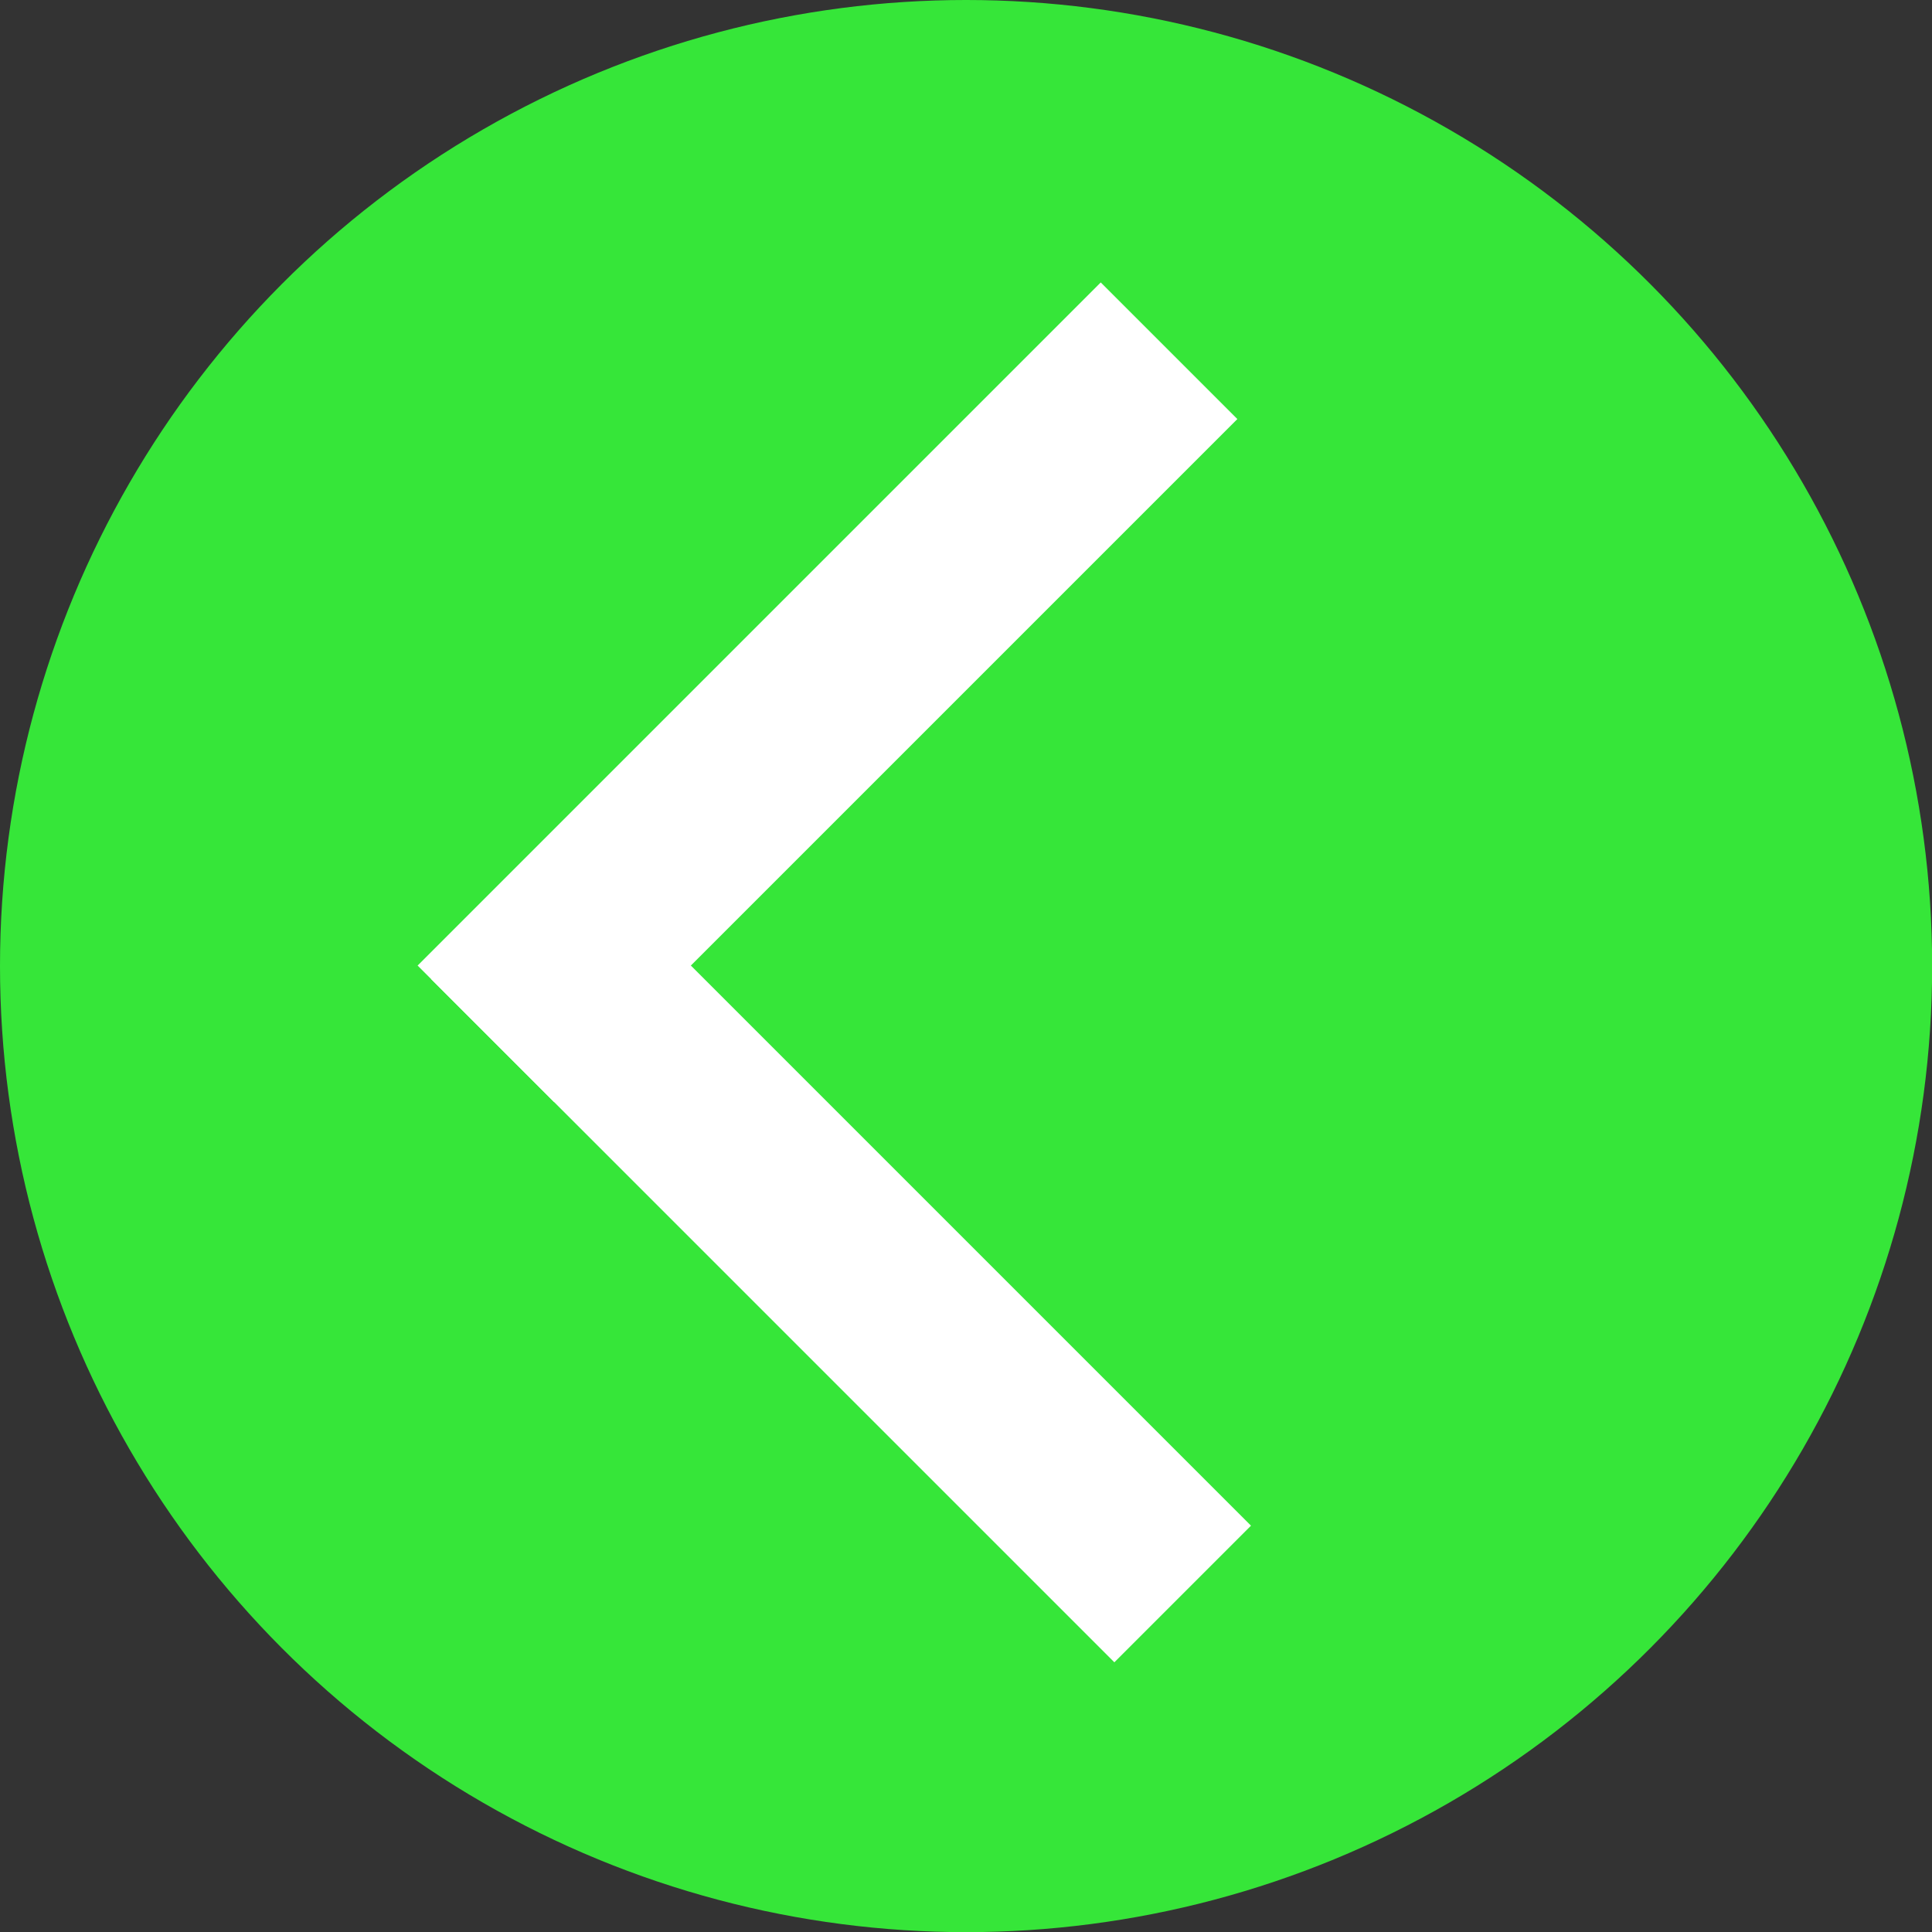 <?xml version="1.0" encoding="UTF-8" standalone="no"?>
<!-- Created with Inkscape (http://www.inkscape.org/) -->

<svg
   width="50"
   height="50"
   viewBox="0 0 13.229 13.229"
   version="1.1"
   id="svg5"
   inkscape:version="1.2.2 (732a01da63, 2022-12-09)"
   sodipodi:docname="backspace-btn.svg"
   xmlns:inkscape="http://www.inkscape.org/namespaces/inkscape"
   xmlns:sodipodi="http://sodipodi.sourceforge.net/DTD/sodipodi-0.dtd"
   xmlns="http://www.w3.org/2000/svg"
   xmlns:svg="http://www.w3.org/2000/svg">
  <rect x="0" y="0" width="13.229" height="13.229" fill="#333333" stroke="none"/>
  <sodipodi:namedview
     id="namedview7"
     pagecolor="#ffffff"
     bordercolor="#000000"
     borderopacity="0.25"
     inkscape:showpageshadow="2"
     inkscape:pageopacity="0.0"
     inkscape:pagecheckerboard="0"
     inkscape:deskcolor="#d1d1d1"
     inkscape:document-units="px"
     showgrid="true"
     inkscape:zoom="9.4208887"
     inkscape:cx="32.905601"
     inkscape:cy="21.866302"
     inkscape:window-width="2560"
     inkscape:window-height="1377"
     inkscape:window-x="1912"
     inkscape:window-y="-8"
     inkscape:window-maximized="1"
     inkscape:current-layer="layer1">
    <inkscape:grid
       type="xygrid"
       id="grid122"
       originx="0"
       empspacing="5"
       dotted="false"
       snapvisiblegridlinesonly="true"
       visible="true"
       enabled="true" />
  </sodipodi:namedview>
  <defs
     id="defs2" />
  <g
     inkscape:label="Layer 1"
     inkscape:groupmode="layer"
     id="layer1">
    <circle
       style="fill:#36e639;stroke-width:0.265;fill-opacity:1"
       id="path610"
       cx="6.615"
       cy="6.615"
       r="6.615" />
    <rect
       style="fill:#ffffff;stroke-width:0.129"
       id="rect308"
       width="6.615"
       height="1.323"
       x="-2.653"
       y="6.697"
       transform="rotate(-45)" />
    <rect
       style="fill:#ffffff;stroke-width:0.129"
       id="rect308-9"
       width="6.615"
       height="1.323"
       x="6.829"
       y="1.33"
       transform="rotate(45)" />
  </g>
</svg>
